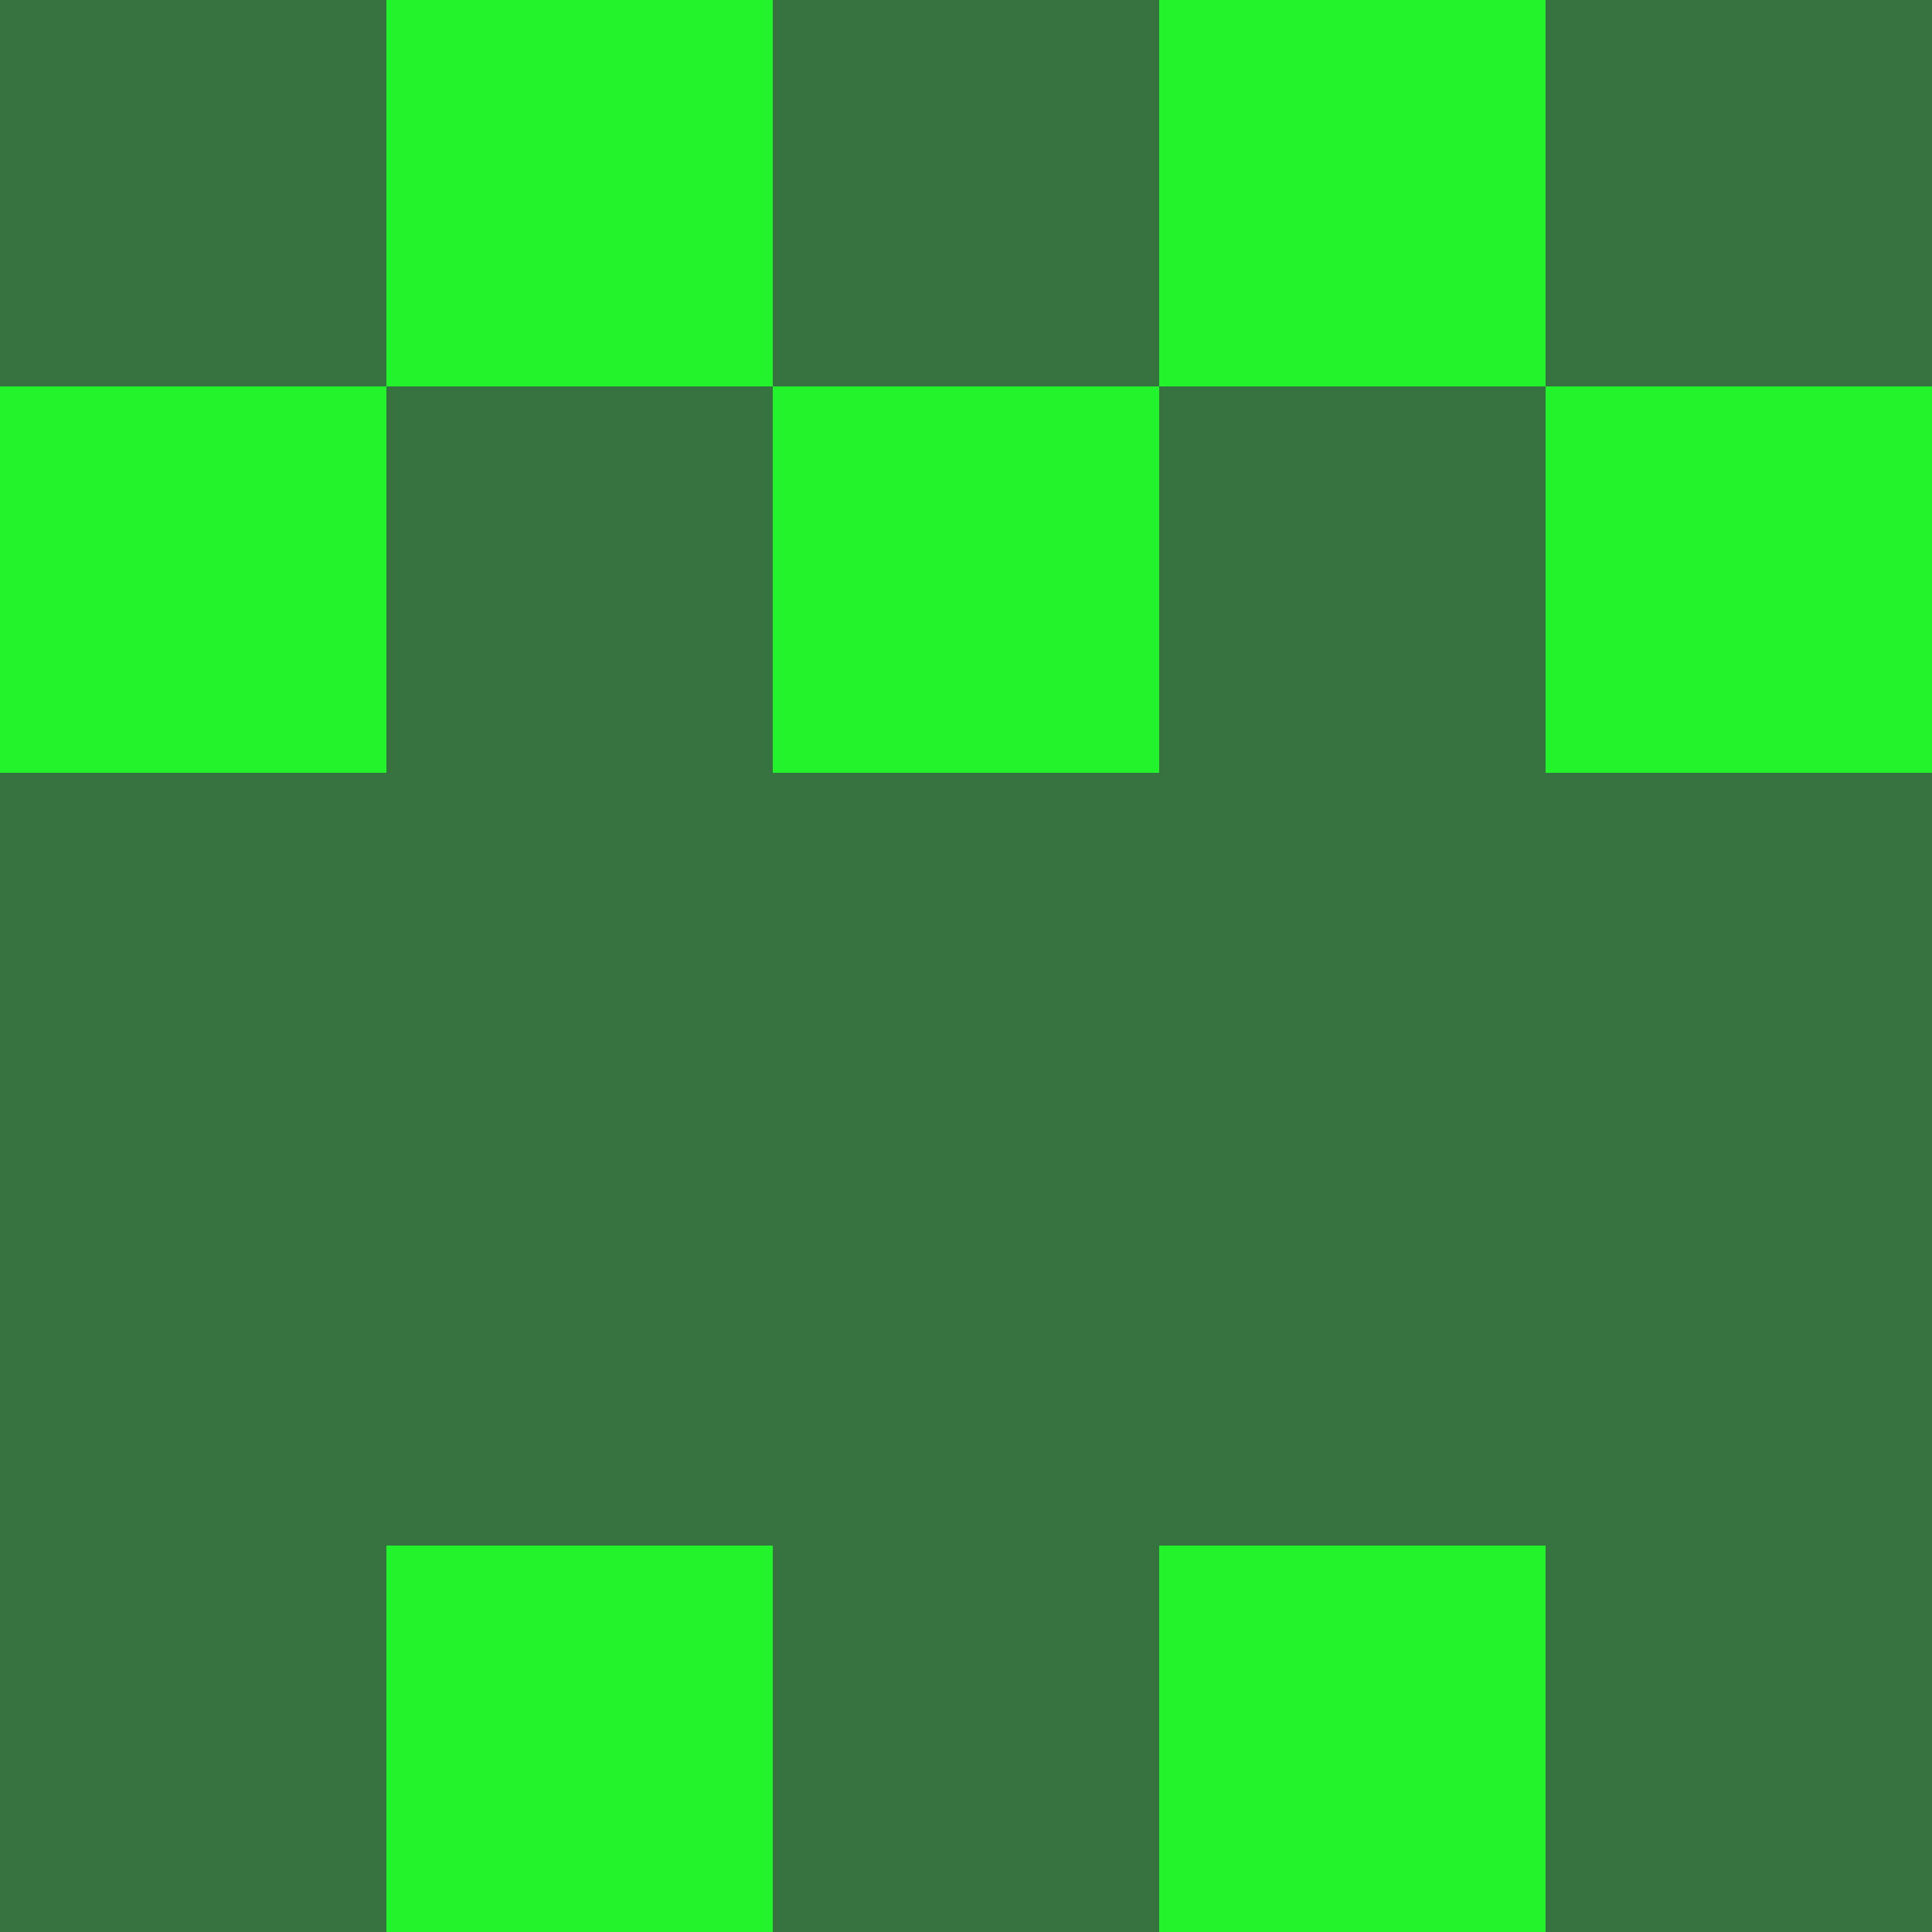 <?xml version="1.0" encoding="utf-8"?>
<!DOCTYPE svg PUBLIC "-//W3C//DTD SVG 20010904//EN"
        "http://www.w3.org/TR/2001/REC-SVG-20010904/DTD/svg10.dtd">

<svg width="400" height="400" viewBox="0 0 5 5"
    xmlns="http://www.w3.org/2000/svg"
    xmlns:xlink="http://www.w3.org/1999/xlink">
            <rect x="0" y="0" width="1" height="1" fill="#377341" />
        <rect x="0" y="1" width="1" height="1" fill="#23F32A" />
        <rect x="0" y="2" width="1" height="1" fill="#377341" />
        <rect x="0" y="3" width="1" height="1" fill="#377341" />
        <rect x="0" y="4" width="1" height="1" fill="#377341" />
                <rect x="1" y="0" width="1" height="1" fill="#23F32A" />
        <rect x="1" y="1" width="1" height="1" fill="#377341" />
        <rect x="1" y="2" width="1" height="1" fill="#377341" />
        <rect x="1" y="3" width="1" height="1" fill="#377341" />
        <rect x="1" y="4" width="1" height="1" fill="#23F32A" />
                <rect x="2" y="0" width="1" height="1" fill="#377341" />
        <rect x="2" y="1" width="1" height="1" fill="#23F32A" />
        <rect x="2" y="2" width="1" height="1" fill="#377341" />
        <rect x="2" y="3" width="1" height="1" fill="#377341" />
        <rect x="2" y="4" width="1" height="1" fill="#377341" />
                <rect x="3" y="0" width="1" height="1" fill="#23F32A" />
        <rect x="3" y="1" width="1" height="1" fill="#377341" />
        <rect x="3" y="2" width="1" height="1" fill="#377341" />
        <rect x="3" y="3" width="1" height="1" fill="#377341" />
        <rect x="3" y="4" width="1" height="1" fill="#23F32A" />
                <rect x="4" y="0" width="1" height="1" fill="#377341" />
        <rect x="4" y="1" width="1" height="1" fill="#23F32A" />
        <rect x="4" y="2" width="1" height="1" fill="#377341" />
        <rect x="4" y="3" width="1" height="1" fill="#377341" />
        <rect x="4" y="4" width="1" height="1" fill="#377341" />
        
</svg>


